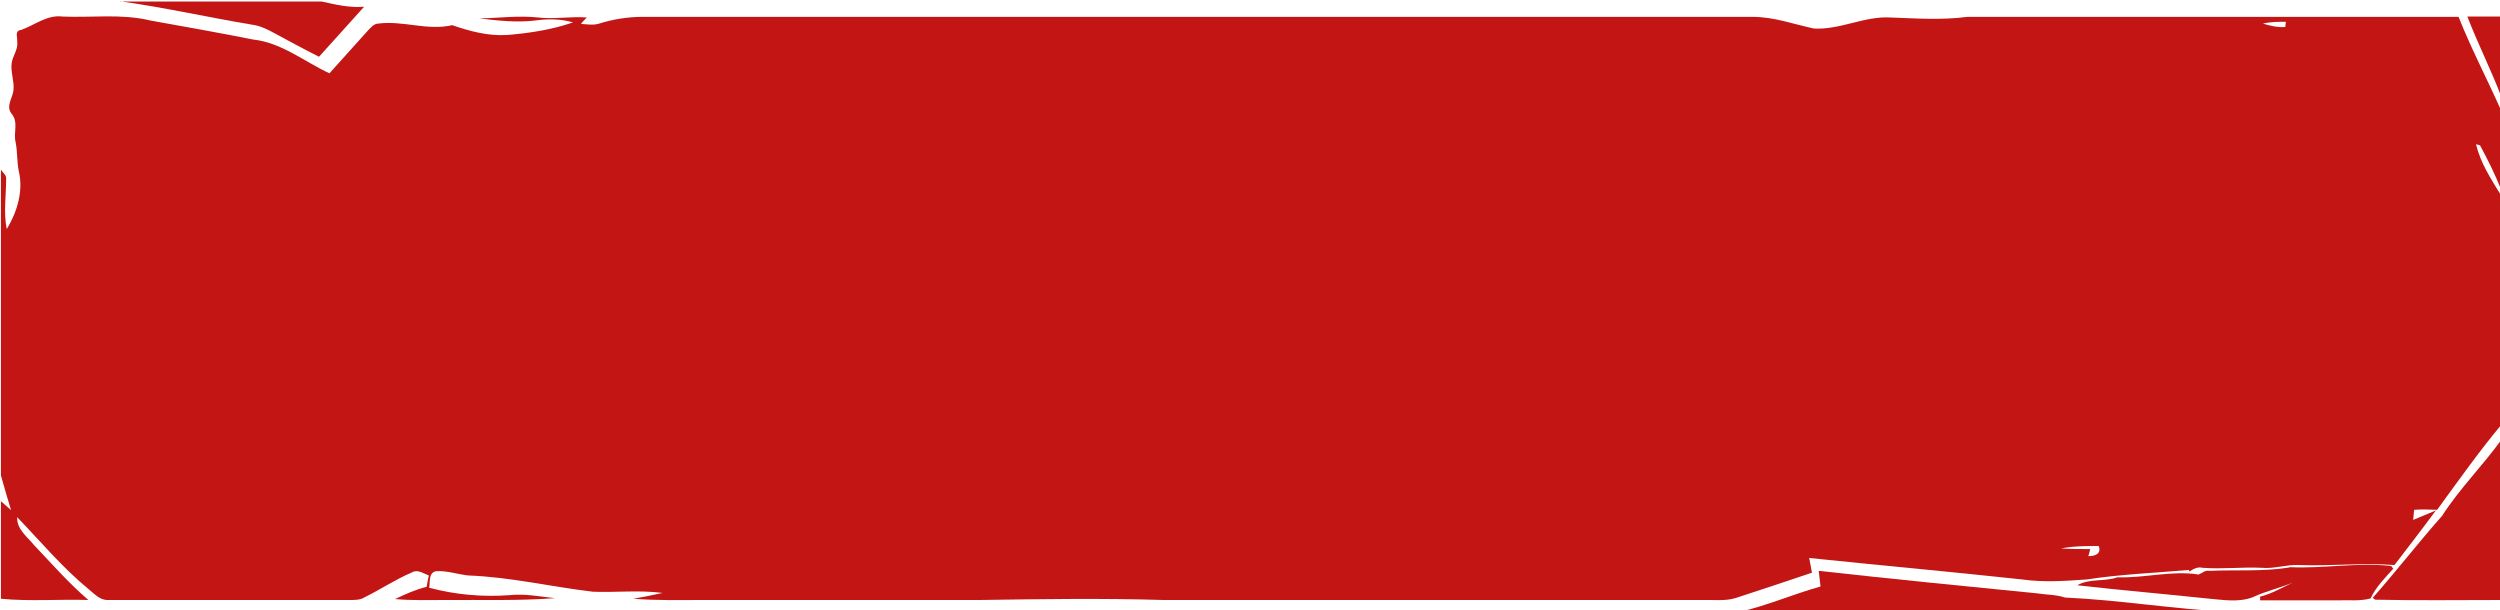 <svg preserveAspectRatio='none' xmlns='http://www.w3.org/2000/svg' viewBox='0 0 815 199'><path fill='#c31513' d='M39.1.5h65.8c4.5,1,9.1,2.1,13.8,1.7-4.9,5.4-9.8,10.9-14.7,16.3-5.2-2.6-10.3-5.4-15.5-8.2-1.9-1-3.9-1.9-6-2.2-14.5-2.4-28.9-5.7-43.5-7.7Z'/><path fill='#c31513' d='M6.8,9.8c4.5-1.6,8.6-5.1,13.7-4.4,9.5.4,19.2-1,28.6,1.3,11.2,2,22.4,4,33.5,6.2,9.2,1,16.6,7.2,24.8,11,4.2-4.6,8.3-9.3,12.5-13.9,1-1,1.9-2.2,3.3-2.3,8.1-1.1,16.2,2.4,24.2.5,5.8,2,11.8,3.6,18,3.2,7.2-.6,14.5-1.7,21.4-4.1-4.1-1.2-8.3-1.2-12.5-.6-6,.7-12.1,0-18.1-.7,6.4-.1,12.8-1,19.2-.3,5.3.6,10.6-.4,15.9,0-.5.5-1.5,1.5-1.9,2.1,1.9.1,4,.5,5.9-.1,4.5-1.4,9.2-2.2,14-2.2,120.7,0,241.4,0,362.1,0,6.9,0,13.4,2.4,19.9,3.8,8.5.5,16.5-4.1,25-3.6,8.3.3,16.7.9,25-.2,53.4,0,106.8,0,160.2,0,4.1,10.4,9.3,20.2,13.8,30.4v25.7c-2-4.9-4.3-9.6-6.8-14.2-.3-.1-1-.3-1.3-.4,1.4,6.2,5,11.5,8.2,16.8v74.7c-7.4,8.9-14.1,18.4-20.9,27.7-2.5-.1-5-.2-7.5,0-.1,1.1-.2,2.2-.3,3.3,2.5-1,4.9-2.1,7.4-3.1-4.4,6-9,11.9-13.5,17.8-10.4-.8-20.8.4-31.2,0-4.1-.2-8,1.3-12.1.9-6.4-.3-12.9.5-19.3,0-1.6-.4-3,.4-4.2,1.2l-.3-.5c-11.1,1-22.2,1.4-33.2,3.1-7,.5-14.1,1-21.1,0-23.1-2.5-46.3-4.6-69.4-7,.3,1.6.6,3.2.9,4.8-8.3,2.8-16.7,5.6-25,8.3-3.4,1-7,.5-10.5.6-58.7,0-117.3,0-175.9,0-20-.6-40-.3-60,0-30,0-60,0-90,0-7.6,0-15.2.2-22.8-.4,3.2-.6,6.4-1.2,9.5-1.9-7.6-1-15.1-.1-22.7-.4-13.6-1.6-27-4.8-40.7-5.3-3.5-.4-6.9-1.6-10.4-1.4-2.6.5-1.9,3.5-2.3,5.4,8.6,2.3,17.6,3.1,26.5,2.4,4.9-.5,9.7.5,14.5,1-11.8.9-23.7.5-35.5.6-5.5,0-11.1.2-16.6-.3,3.3-1.6,6.7-3.1,10.3-4,.2-1.2.4-2.5.7-3.7-1.7-.6-3.6-2.1-5.5-1-5.4,2.3-10.3,5.6-15.6,8.2-1.3.8-2.9.8-4.4.8-26.4,0-52.7,0-79.1,0-2.7.1-4.5-2.1-6.4-3.6-8.5-7-15.6-15.5-23.2-23.4-.2,3.9,3.3,6.4,5.5,9.1,5.8,6.1,11.3,12.4,17.7,17.9-9.5-.3-19,.5-28.5-.4v-31.8c1.1,1,2.2,1.9,3.3,2.9-1.2-3.8-2.2-7.5-3.3-11.3V55.3c.6,1,1.9,1.8,1.7,3.1,0,5.4-.9,10.9.2,16.3,3.4-5.6,5.5-12.5,3.9-19-.6-3.1-.4-6.3-1-9.3-.8-3.1,1-6.6-1.3-9.3-2-2.4.3-5.1.6-7.7.3-3-1-5.9-.6-8.8.3-2.4,2.2-4.5,1.8-7,.2-1.2-.9-3.4,1-3.8ZM737.7,7.7c2.4.7,4.8,1.3,7.3,1.1,0-.4.2-1.3.2-1.7-2.5,0-5.1,0-7.5.6ZM671.9,178.8c3.2.2,6.3.2,9.5.2-.1.6-.4,1.7-.6,2.3,2.2,0,4.3-.7,3.4-3.3-4.1,0-8.3,0-12.3.8Z'/><path fill='#c31513' d='M804.4,5.4c3.7,0,7.4,0,11.1,0v26.3c-3.4-8.9-7.7-17.4-11.1-26.2Z'/><path fill='#c31513' d='M796.1,168.2c5.7-8.9,13.3-16.4,19.4-24.9v52.3c-13.7,0-27.5.2-41.2-.1-.2-.1-.6-.5-.8-.6,7.7-8.7,14.8-17.9,22.5-26.6Z'/><path fill='#c31513' d='M746.4,184.9c11.1.5,22.1-1.6,33.1-.4l.7.9c-2.7,3-5.7,6-7.4,9.7-3.4.9-6.9.5-10.3.6-8.6,0-17.1,0-25.7,0v-1.2c3.8-.9,7.2-3,10.7-4.6-4.3,1.8-8.9,2.8-13.1,4.8-4.8,1.8-10,.8-14.9.4-14.1-1.5-28.2-2.7-42.3-4.3,3.9-2.3,8.9-1.1,13.1-2.6,8.9.3,17.7-2.3,26.5-.9,1.1-.5,2.1-1.5,3.5-1.2,8.7-.4,17.4.3,26-1.1Z'/><path fill='#c31513' d='M592.9,186.1c23.6,2.6,47.3,5,70.9,7.3,3.1.5,6.4.4,9.4,1.4,17.9.8,35.7,3.8,53.7,4.7h-159.8c9-2.1,17.5-5.8,26.4-8.3-.2-1.7-.4-3.4-.6-5.1Z'/></svg>